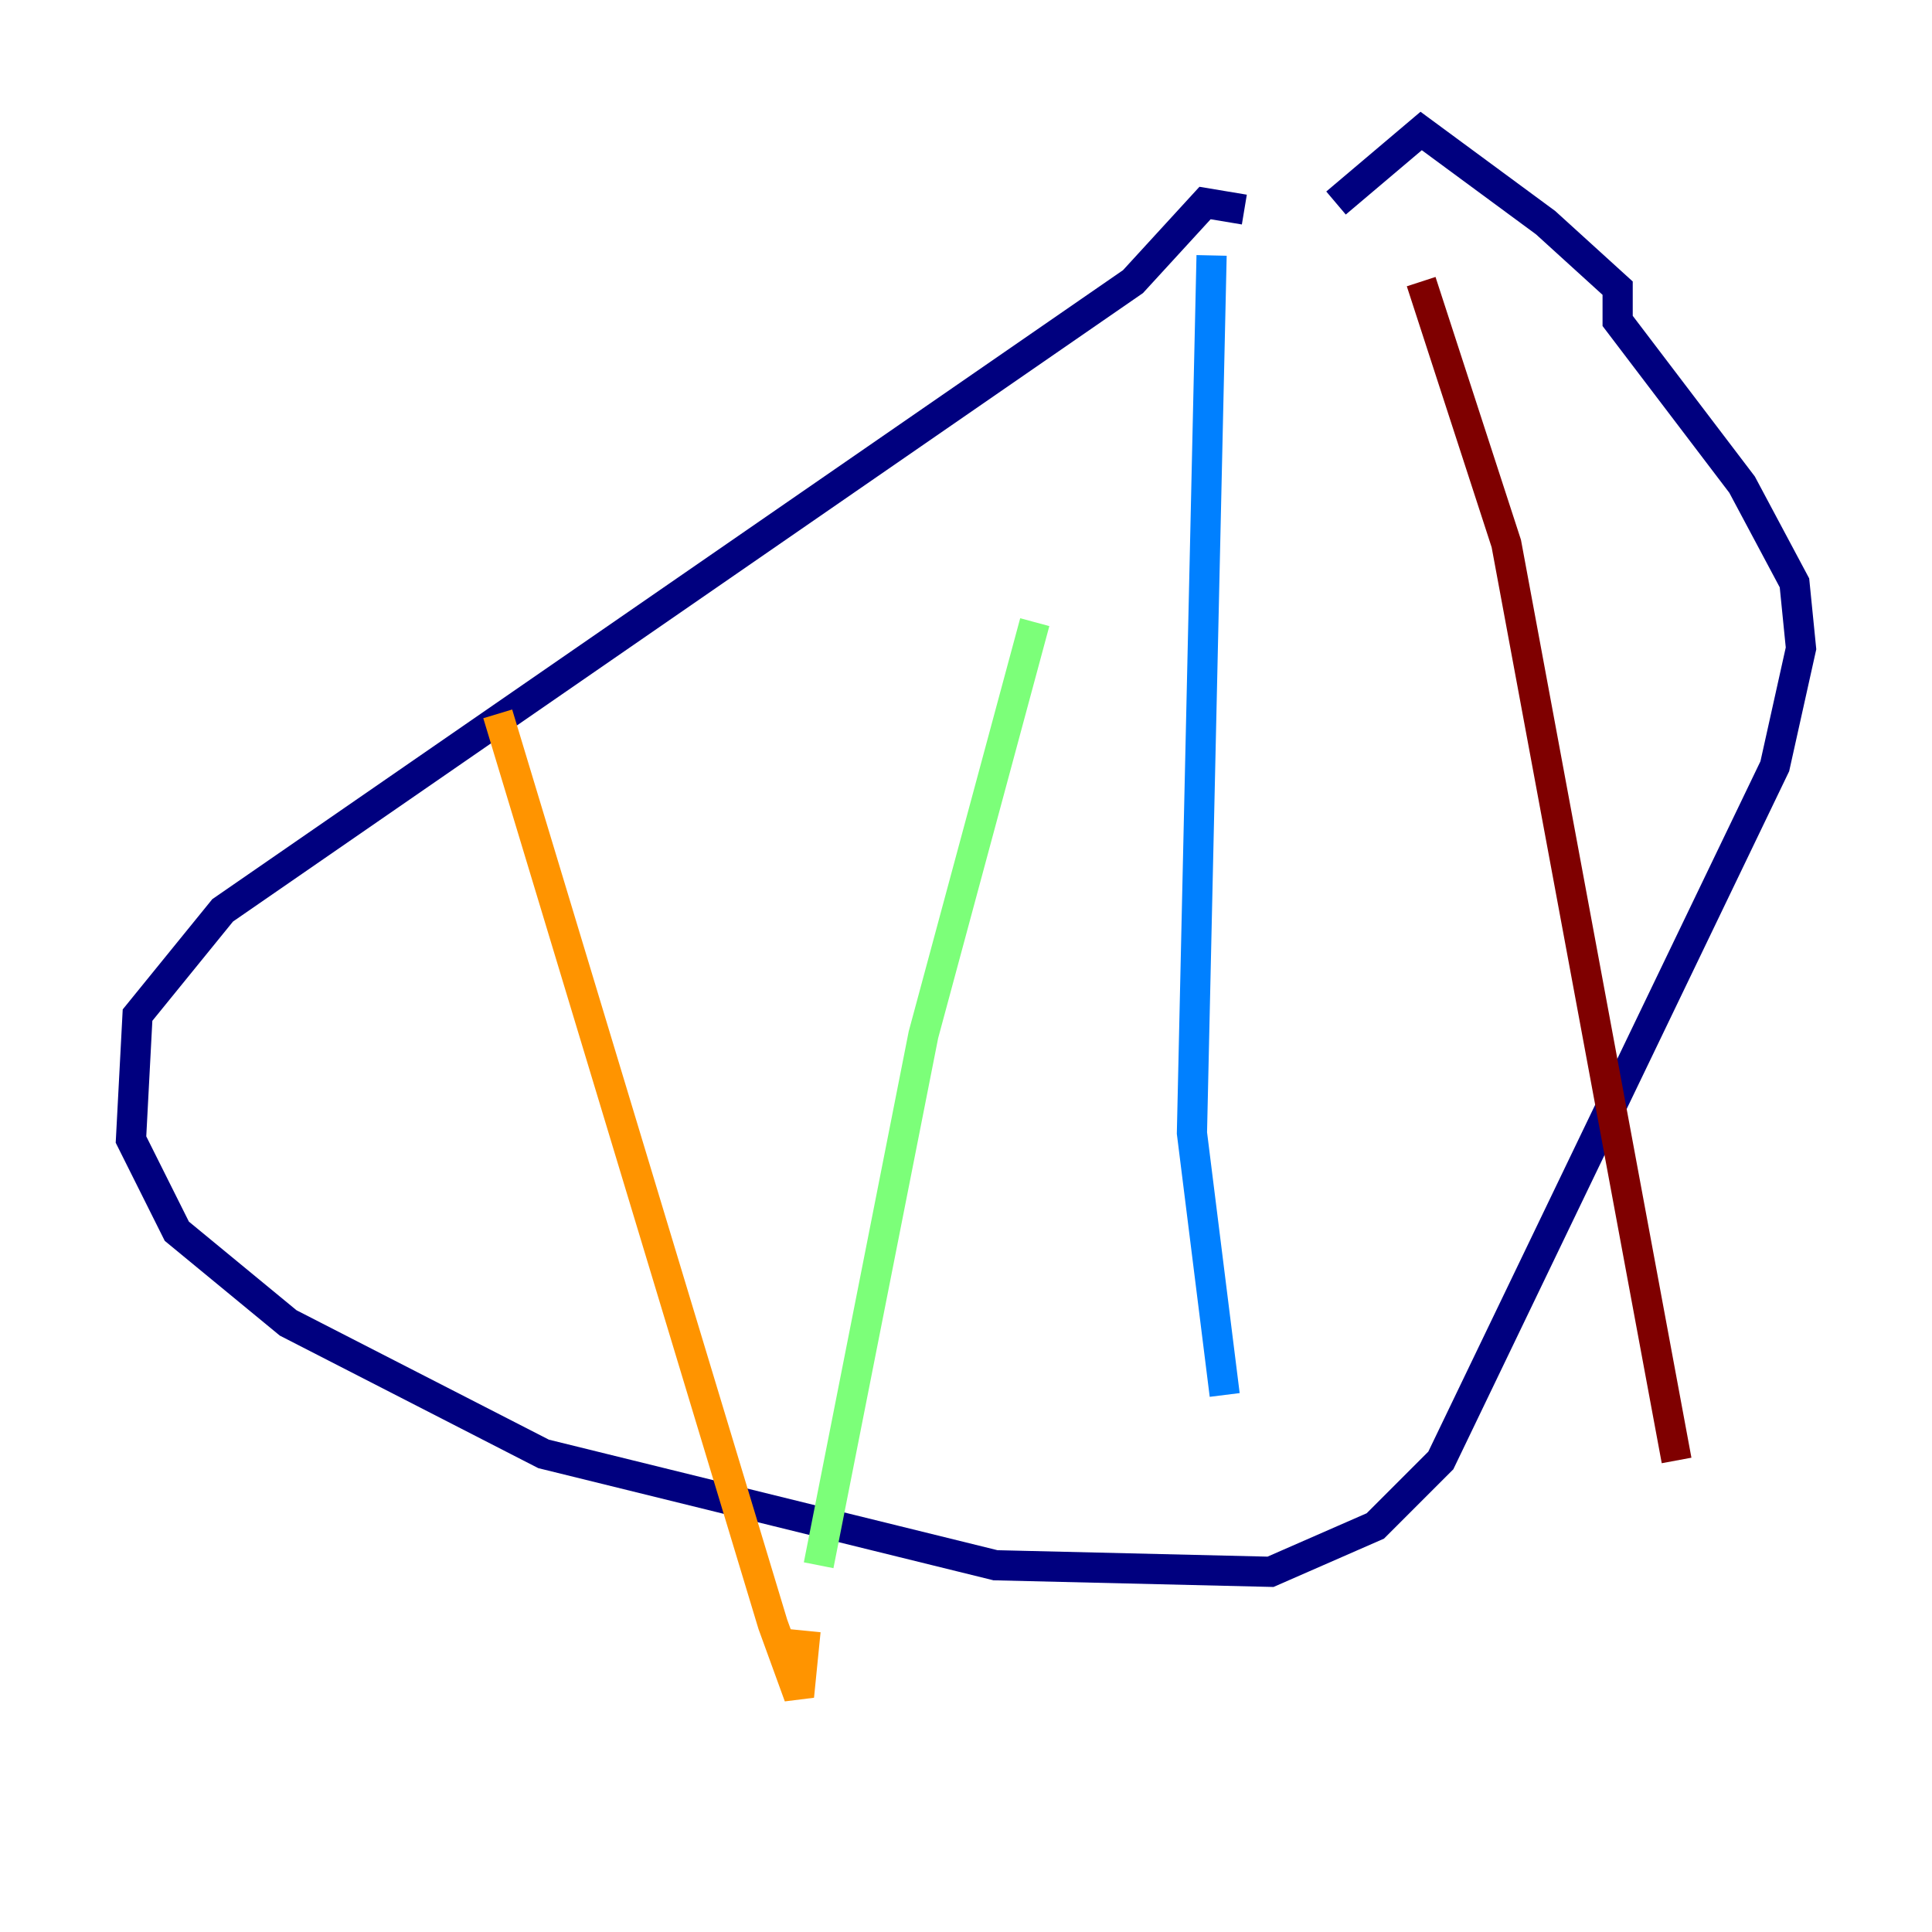 <?xml version="1.0" encoding="utf-8" ?>
<svg baseProfile="tiny" height="128" version="1.2" viewBox="0,0,128,128" width="128" xmlns="http://www.w3.org/2000/svg" xmlns:ev="http://www.w3.org/2001/xml-events" xmlns:xlink="http://www.w3.org/1999/xlink"><defs /><polyline fill="none" points="82.441,13.885 79.837,13.451 75.064,18.658 14.752,60.312 9.112,67.254 8.678,75.498 11.715,81.573 19.091,87.647 36.014,96.325 65.953,103.702 84.176,104.136 91.119,101.098 95.458,96.759 117.586,50.766 119.322,42.956 118.888,38.617 115.417,32.108 107.173,21.261 107.173,19.091 102.4,14.752 94.156,8.678 88.515,13.451" stroke="#00007f" stroke-width="2" /><polyline fill="none" points="80.271,16.922 78.969,75.064 81.139,92.42" stroke="#0080ff" stroke-width="2" /><polyline fill="none" points="68.556,41.22 61.18,68.556 54.237,103.702" stroke="#7cff79" stroke-width="2" /><polyline fill="none" points="32.976,47.295 51.2,107.607 52.936,112.38 53.37,108.041" stroke="#ff9400" stroke-width="2" /><polyline fill="none" points="94.156,18.658 99.797,36.014 111.078,96.759" stroke="#7f0000" stroke-width="2" /></svg>